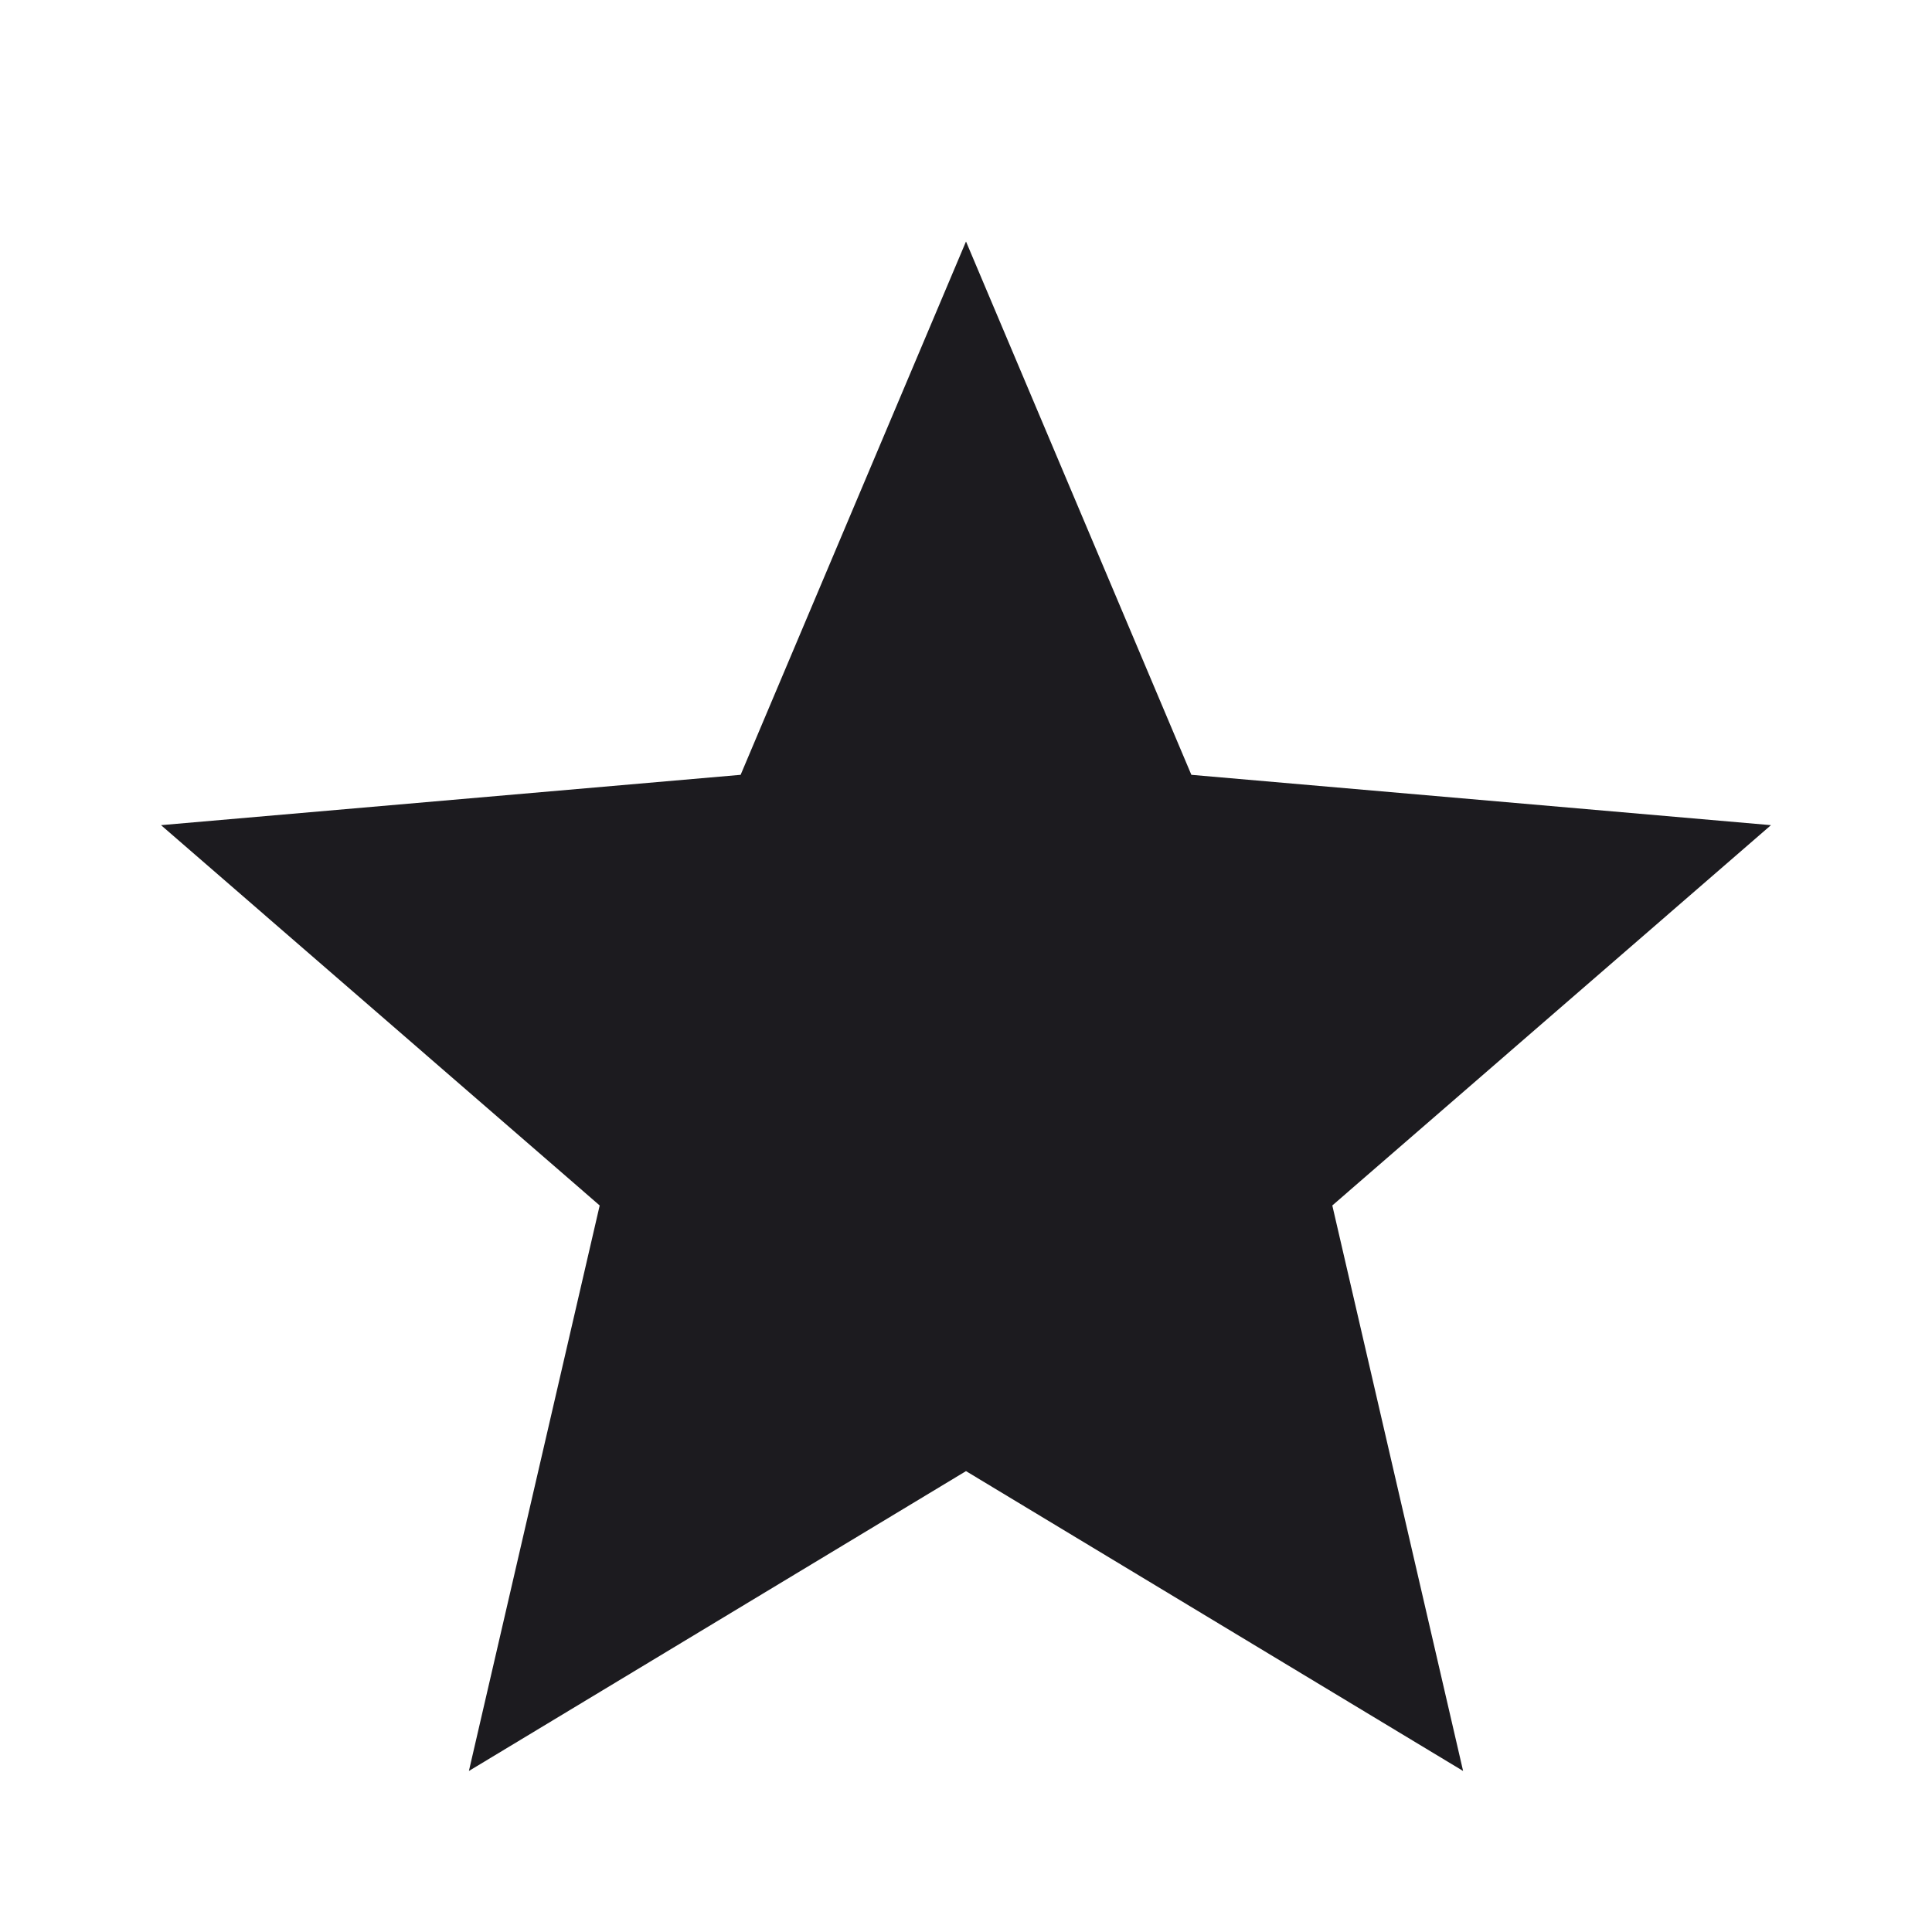 <svg width="20" height="20" viewBox="0 0 20 20" fill="none" xmlns="http://www.w3.org/2000/svg">
<mask id="mask0_30_457" style="mask-type:alpha" maskUnits="userSpaceOnUse" x="0" y="0" width="20" height="20">
<rect width="20" height="20" fill="#D9D9D9"/>
</mask>
<g mask="url(#mask0_30_457)">
<path d="M4.854 18.333L6.208 12.479L1.667 8.542L7.667 8.021L10 2.5L12.333 8.021L18.333 8.542L13.792 12.479L15.146 18.333L10 15.229L4.854 18.333Z" fill="#1C1B1F"/>
</g>
</svg>
